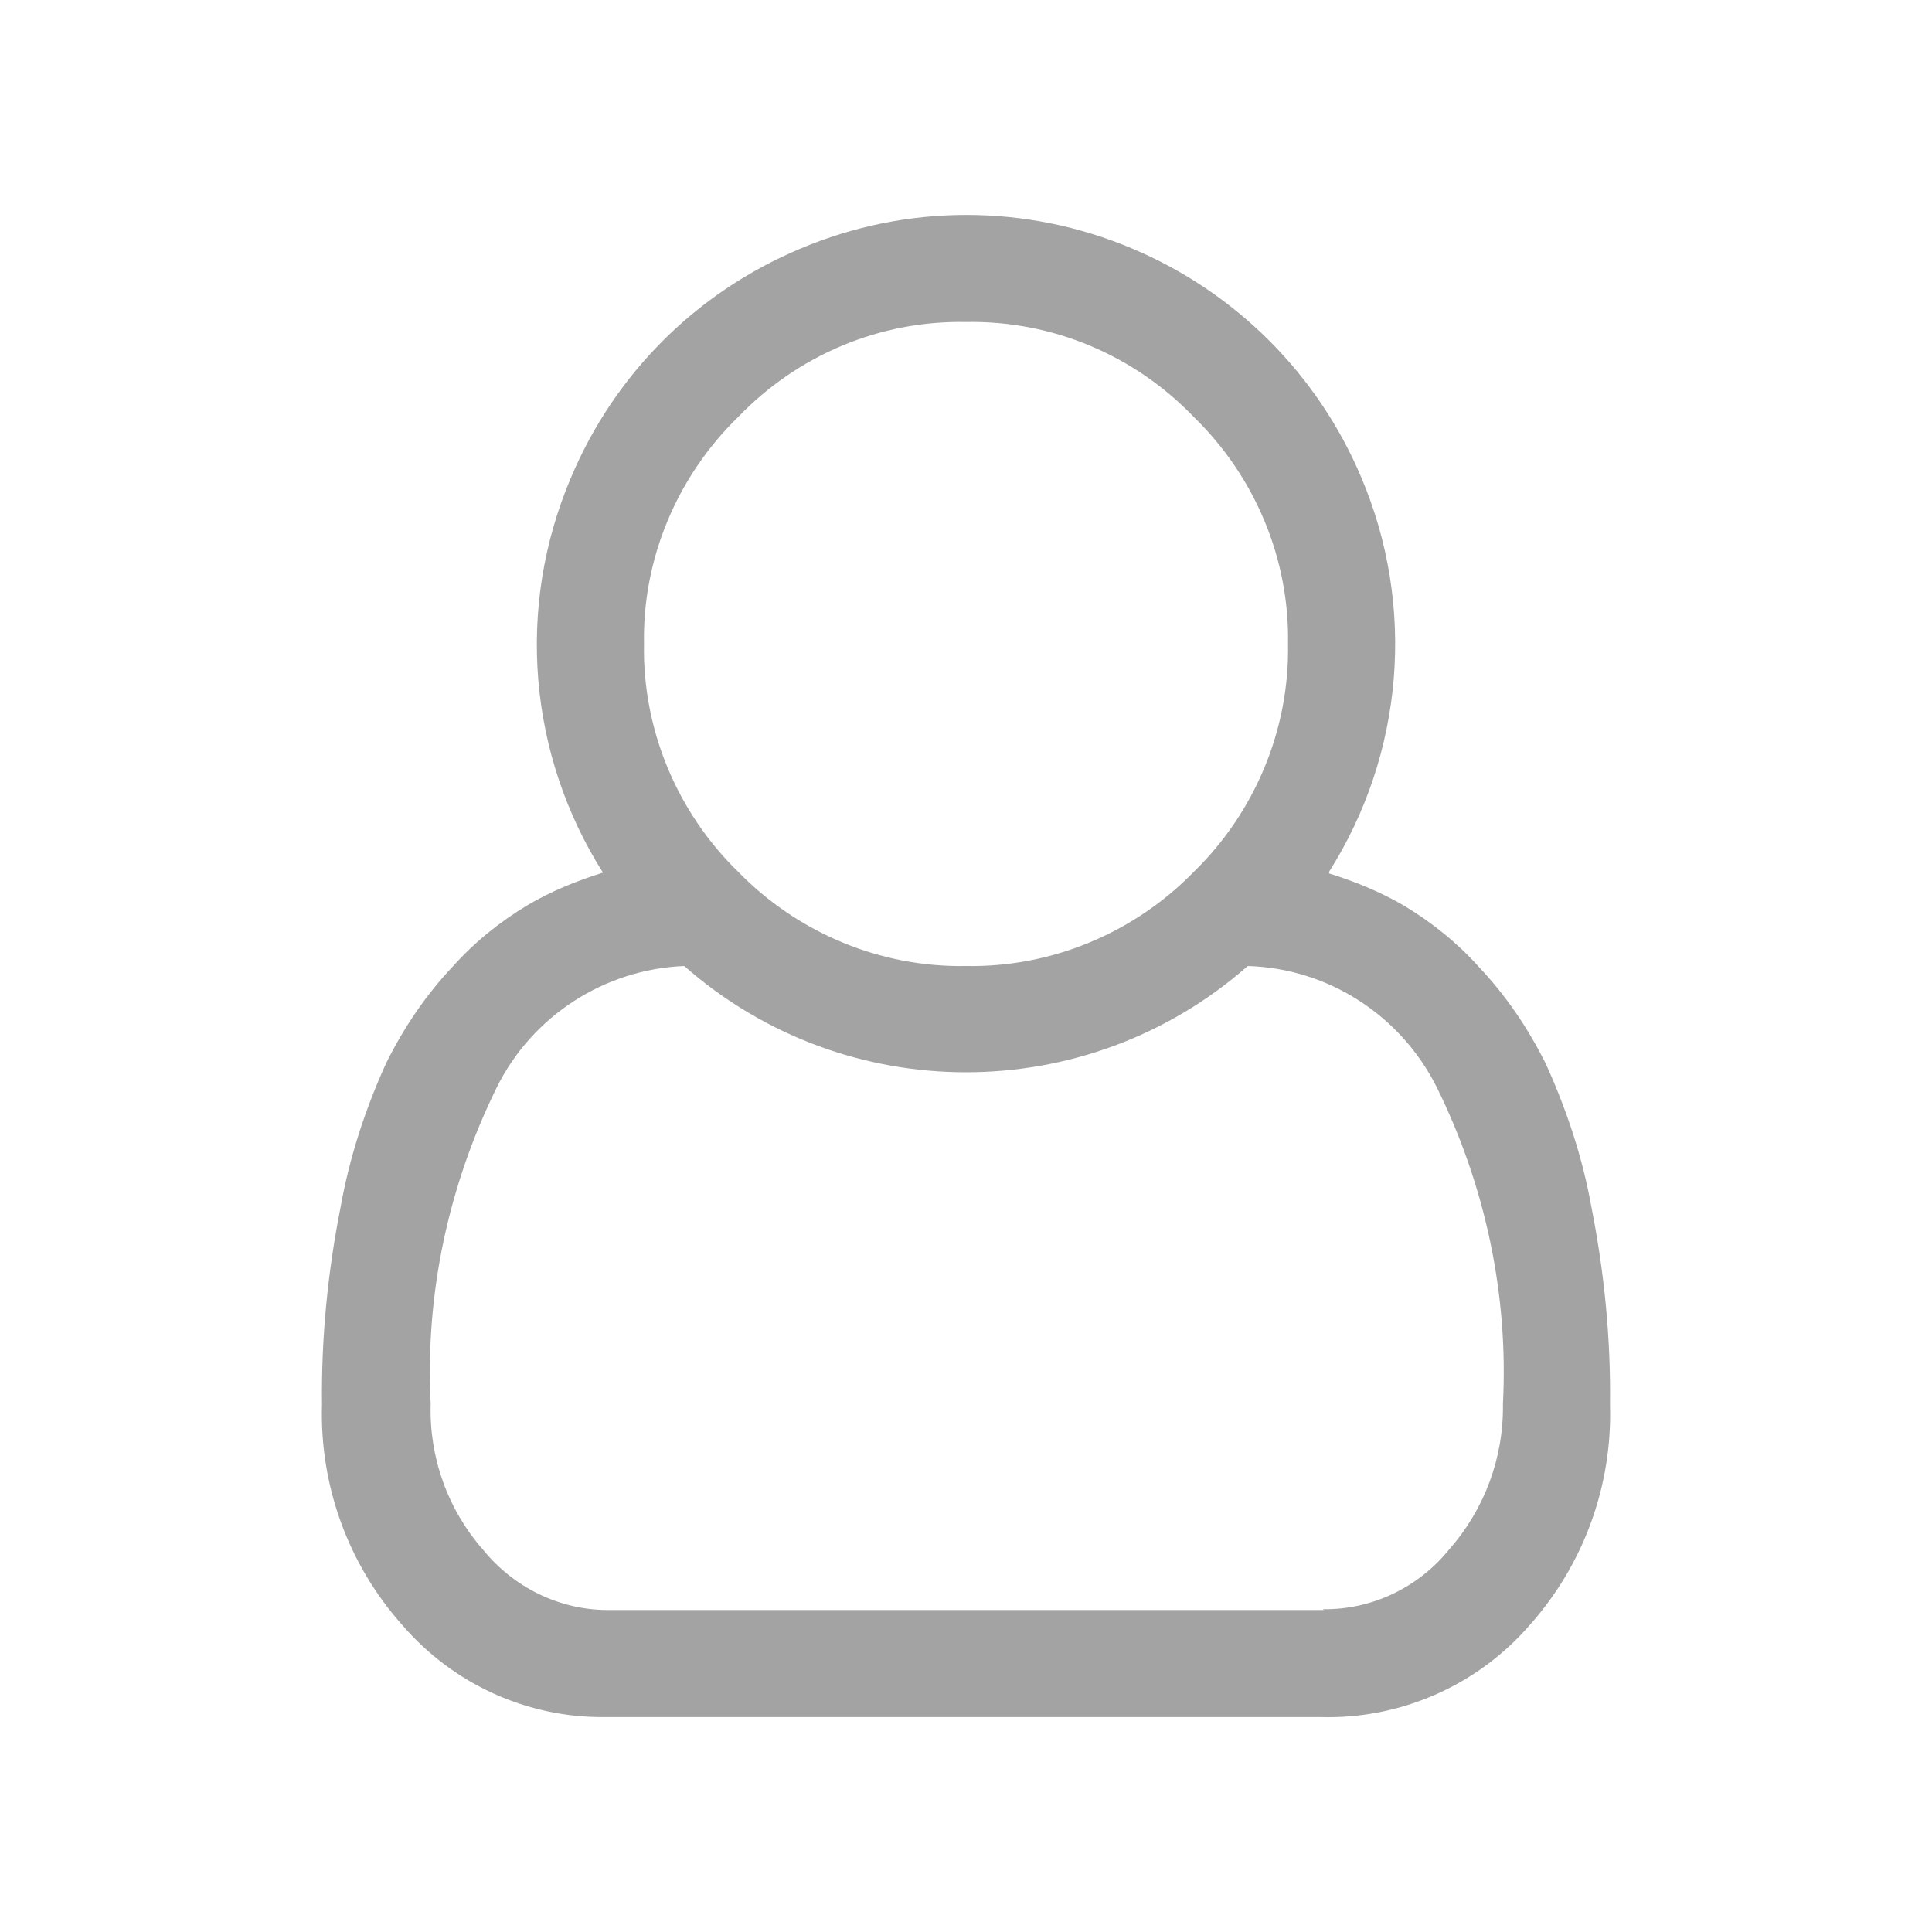 <svg version="1.2" xmlns="http://www.w3.org/2000/svg" xmlns:xlink="http://www.w3.org/1999/xlink" overflow="visible" preserveAspectRatio="none" viewBox="0 0 24 24" width="16" height="16"><g><path xmlns:default="http://www.w3.org/2000/svg" id="user-o" d="M16.51,10.83c0.93-1.47,1.08-3.3,0.4-4.9c-0.54-1.28-1.56-2.3-2.84-2.84c-1.32-0.56-2.81-0.56-4.13,0  C8.65,3.63,7.63,4.65,7.09,5.94c-0.68,1.6-0.53,3.43,0.4,4.9c-0.32,0.1-0.64,0.23-0.93,0.4C6.21,11.45,5.9,11.7,5.63,12  c-0.34,0.36-0.61,0.76-0.83,1.2c-0.26,0.57-0.46,1.18-0.57,1.8C4.07,15.81,3.99,16.63,4,17.45c-0.03,1.01,0.33,1.99,1,2.74  c0.63,0.73,1.55,1.15,2.51,1.14h8.89c0.99,0.03,1.95-0.39,2.6-1.14c0.67-0.75,1.03-1.73,1-2.74c0.01-0.82-0.07-1.64-0.23-2.45  c-0.11-0.62-0.31-1.22-0.57-1.79c-0.22-0.44-0.49-0.84-0.83-1.2c-0.27-0.3-0.58-0.55-0.93-0.76c-0.29-0.17-0.61-0.3-0.93-0.4l0,0  V10.83z M14.83,5.18C15.59,5.92,16.02,6.94,16,8c0.02,1.06-0.41,2.09-1.17,2.83C14.09,11.59,13.06,12.02,12,12  c-1.06,0.02-2.09-0.41-2.83-1.17C8.41,10.09,7.98,9.06,8,8C7.98,6.94,8.41,5.92,9.17,5.18C9.91,4.41,10.93,3.98,12,4  C13.07,3.98,14.09,4.41,14.83,5.18z M16.45,20h-8.9c-0.6,0-1.17-0.28-1.55-0.75c-0.44-0.5-0.67-1.15-0.65-1.81  c-0.07-1.36,0.22-2.71,0.82-3.93C6.61,12.62,7.51,12.04,8.5,12c2,1.76,5,1.76,7,0c1,0.03,1.9,0.61,2.35,1.51  c0.6,1.22,0.89,2.57,0.82,3.93c0.01,0.67-0.23,1.31-0.67,1.81c-0.38,0.47-0.96,0.75-1.57,0.74l0,0L16.45,20z" style="fill: rgb(163, 163, 163);" vector-effect="non-scaling-stroke"/></g></svg>